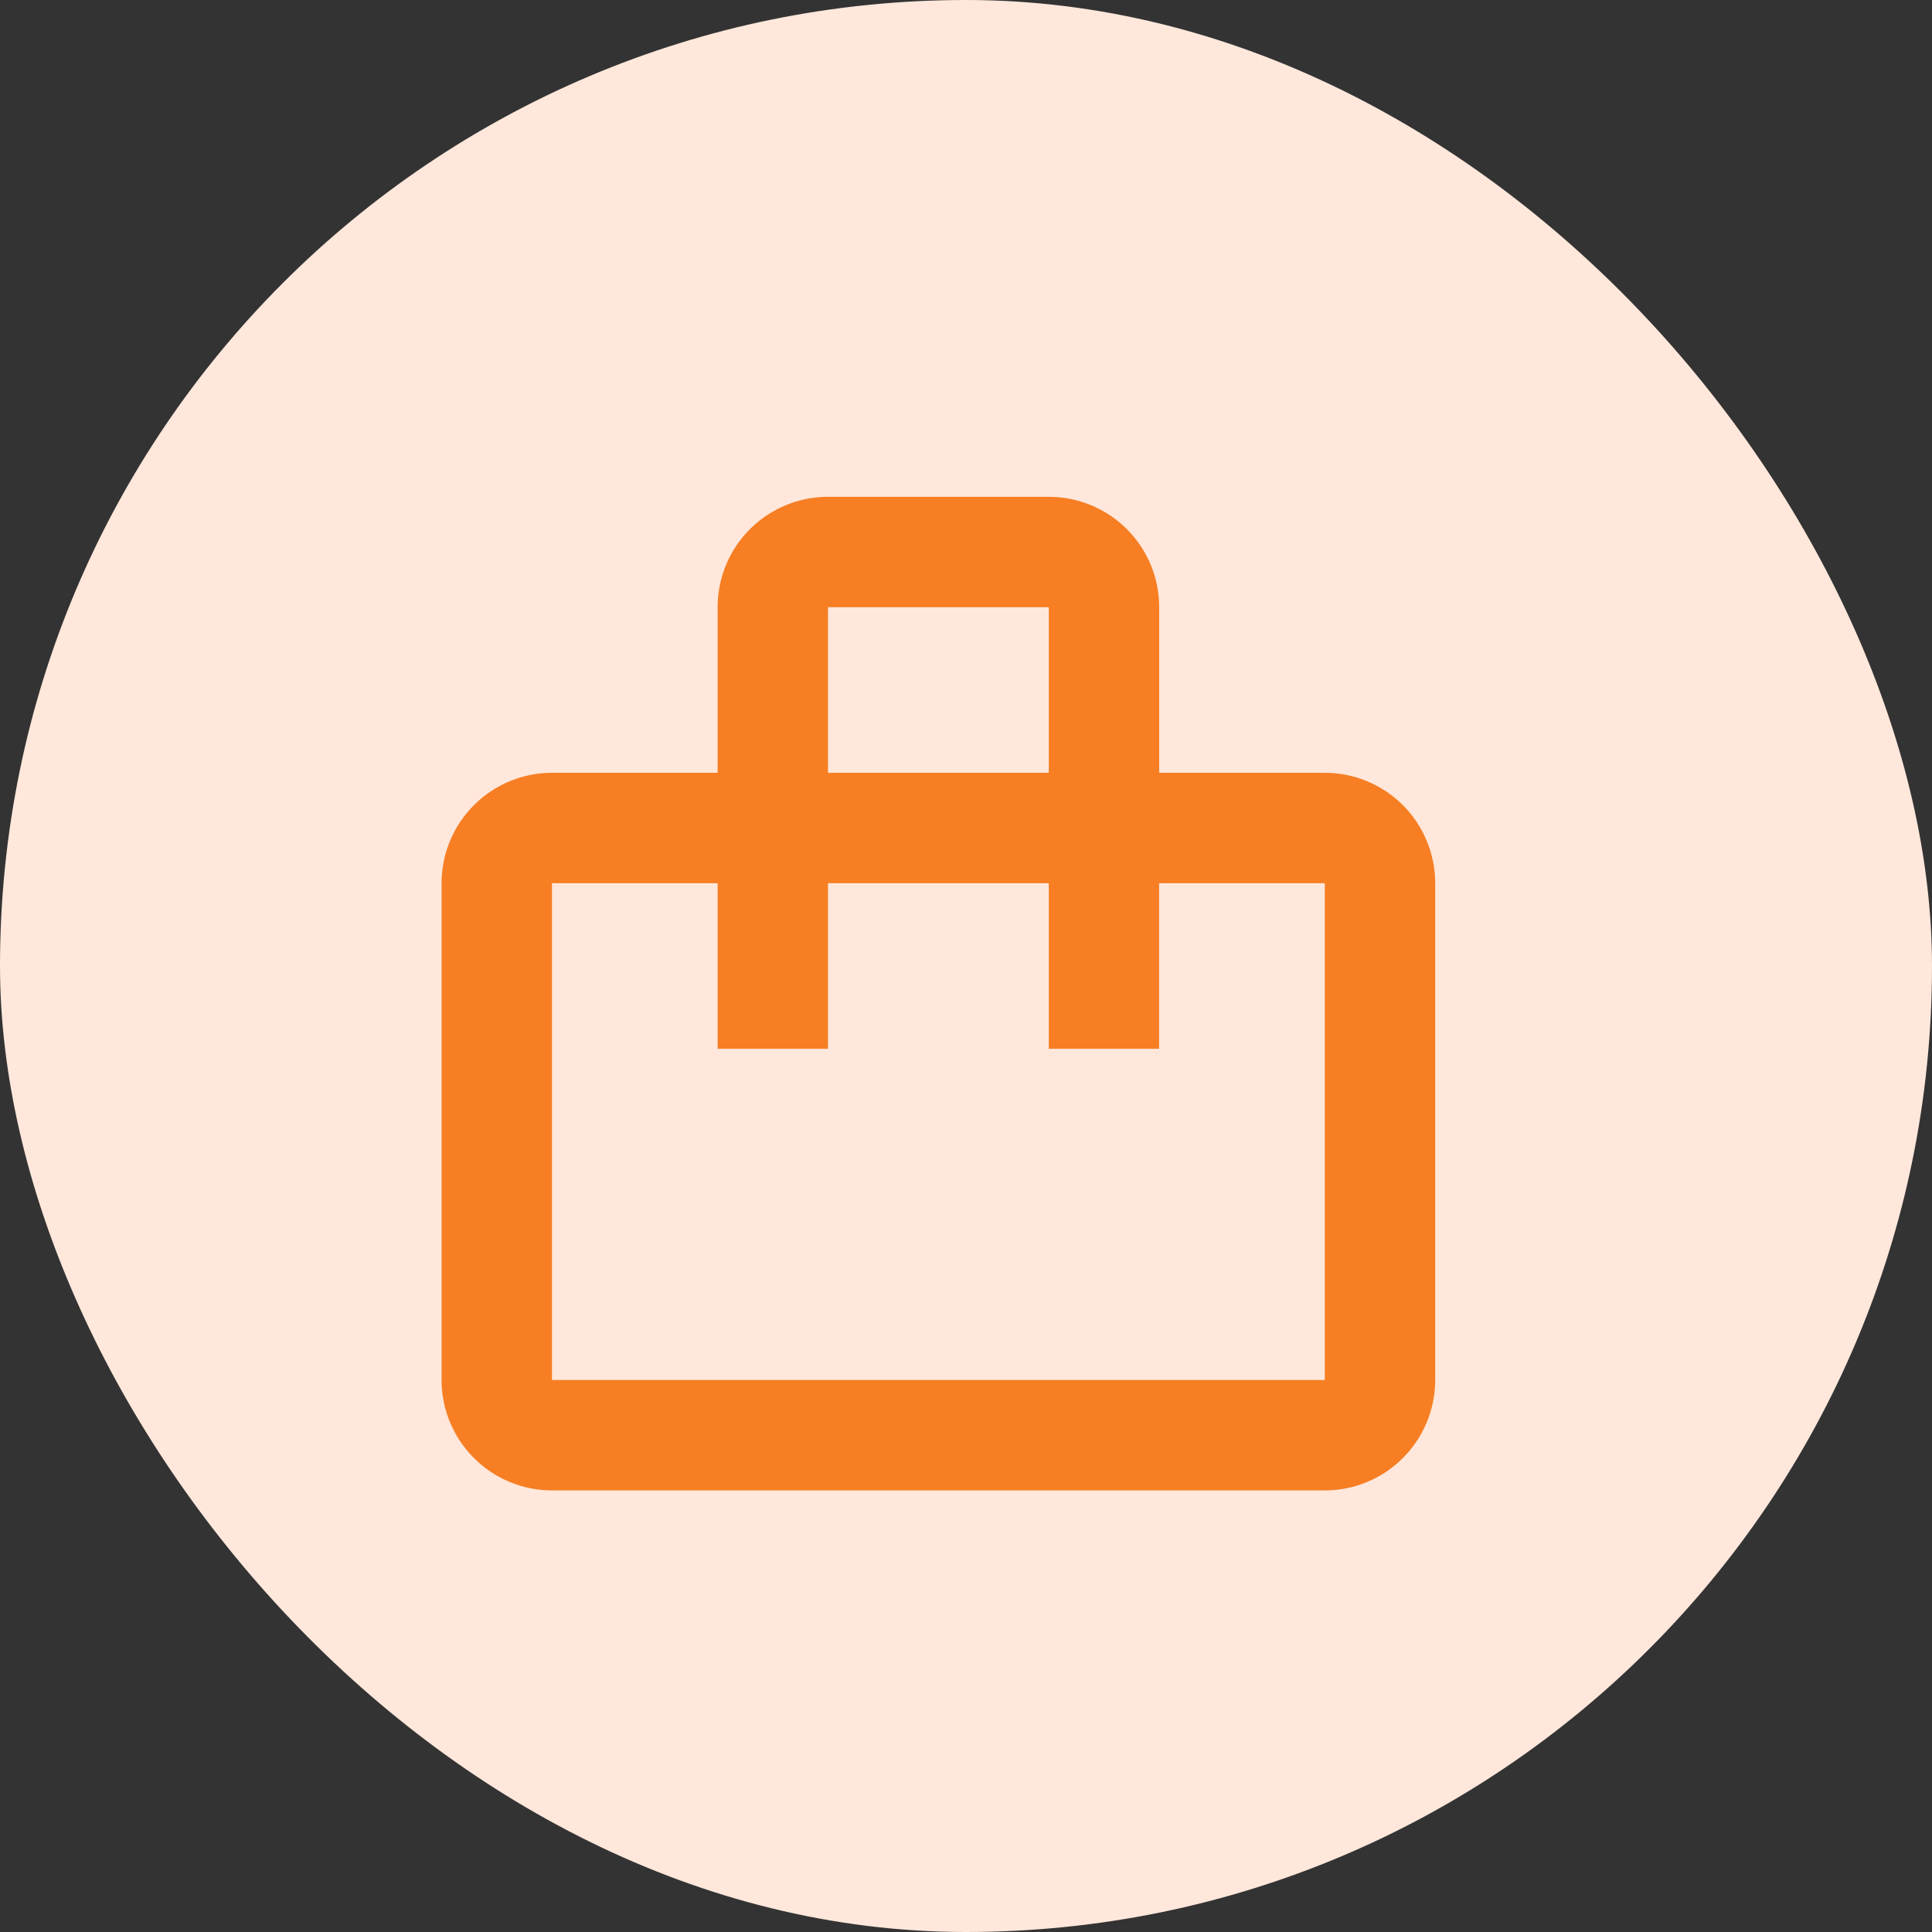 <svg width="41" height="41" viewBox="0 0 41 41" fill="none" xmlns="http://www.w3.org/2000/svg">
<rect x="0" y="0" width="41" height="41" fill="#333333" stroke="none"/>
<rect width="41" height="41" rx="20.5" fill="#FFE7DB"/>
<path d="M15.229 16.4V12.886C15.229 12.264 15.475 11.668 15.915 11.229C16.354 10.79 16.95 10.543 17.571 10.543H22.257C22.878 10.543 23.474 10.79 23.914 11.229C24.353 11.668 24.6 12.264 24.6 12.886V16.4H28.114C28.736 16.4 29.331 16.647 29.771 17.086C30.21 17.526 30.457 18.122 30.457 18.743V29.286C30.457 29.907 30.21 30.503 29.771 30.942C29.331 31.382 28.736 31.629 28.114 31.629H11.714C11.093 31.629 10.497 31.382 10.058 30.942C9.618 30.503 9.371 29.907 9.371 29.286V18.743C9.371 18.122 9.618 17.526 10.058 17.086C10.497 16.647 11.093 16.4 11.714 16.4H15.229ZM11.714 18.743V29.286H28.114V18.743H24.598V22.257H22.257V18.743H17.571V22.257H15.229V18.743H11.714ZM17.571 16.4H22.257V12.886H17.571V16.4Z" fill="#F77E23"/>
</svg>

